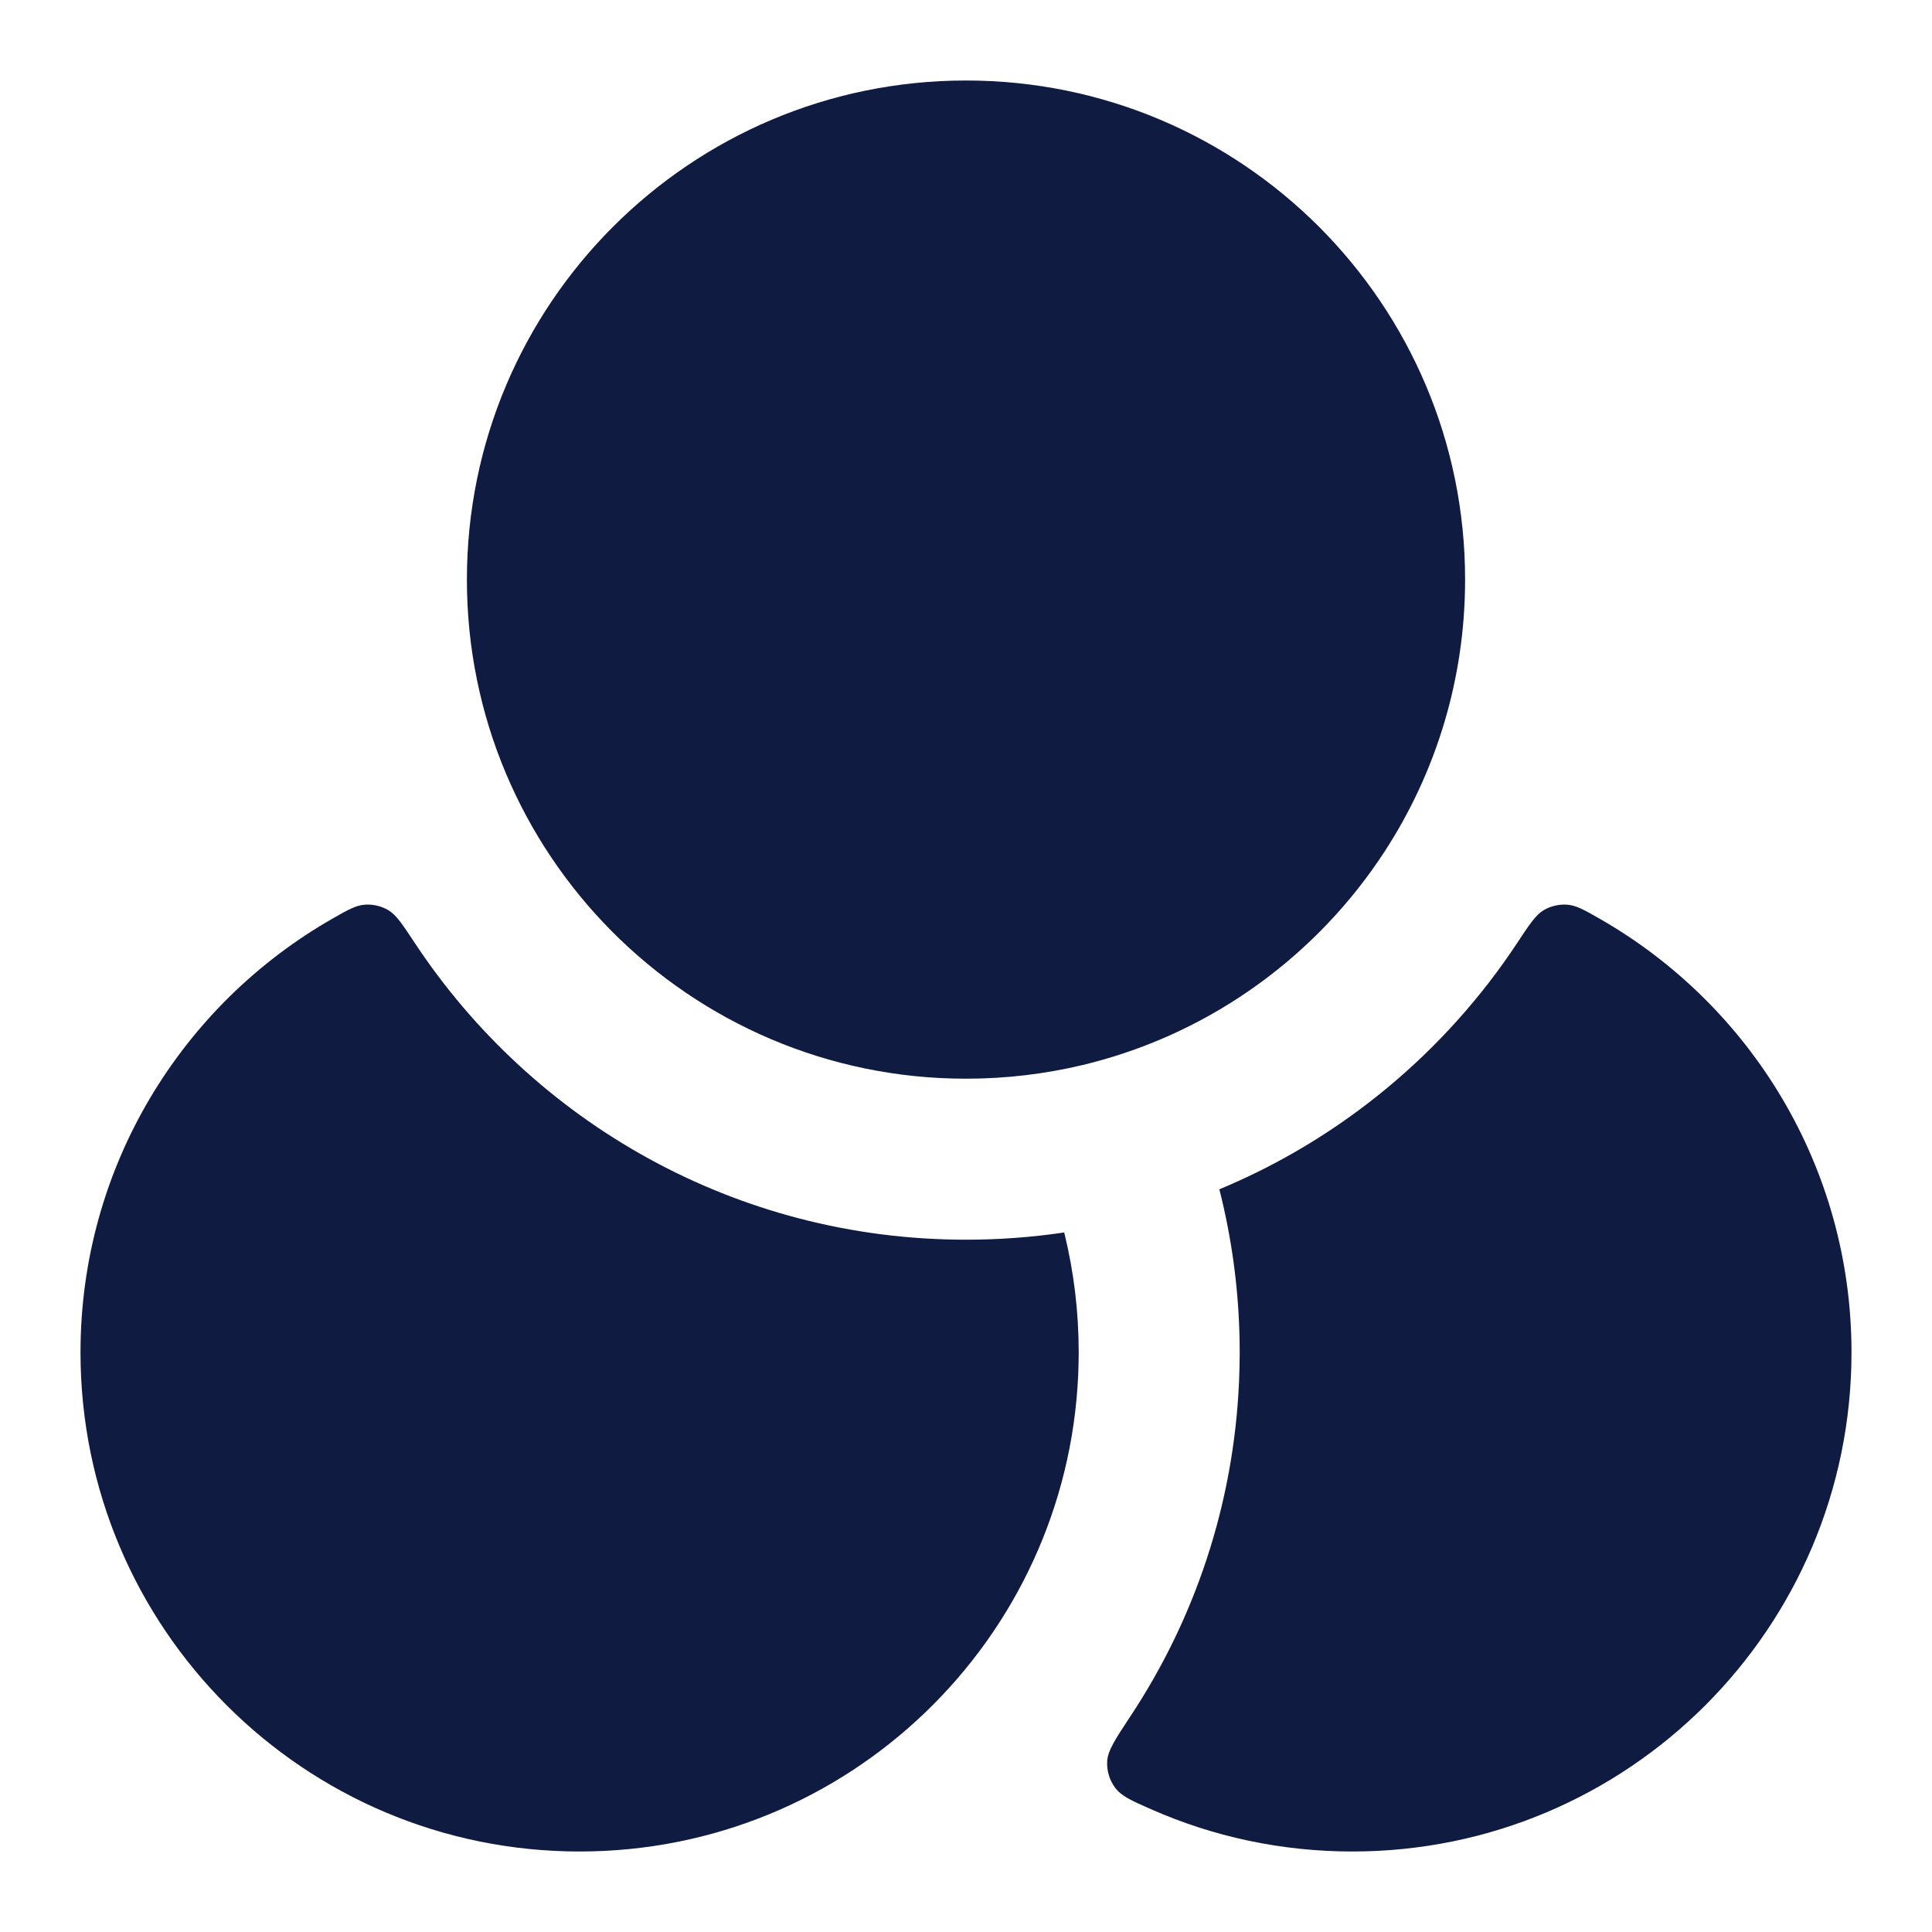 <svg width="36" height="36" viewBox="0 0 36 36" fill="none" xmlns="http://www.w3.org/2000/svg">
<path d="M20.174 19.845C19.478 20.011 18.75 20.1 18 20.1C15.421 20.1 13.085 19.049 11.399 17.352C9.731 15.671 8.7 13.356 8.7 10.8C8.7 5.664 12.864 1.5 18 1.5C23.136 1.5 27.3 5.664 27.3 10.8C27.3 12.668 26.749 14.408 25.801 15.866C24.55 17.788 22.607 19.22 20.326 19.807C20.276 19.82 20.225 19.832 20.174 19.845Z" fill="#101B42"/>
<path d="M22.721 22.161C24.997 21.215 26.927 19.604 28.27 17.572C28.5 17.223 28.616 17.048 28.764 16.96C28.892 16.884 29.049 16.847 29.197 16.857C29.369 16.869 29.516 16.952 29.809 17.12C32.612 18.723 34.5 21.742 34.5 25.2C34.5 30.336 30.336 34.5 25.2 34.5C23.868 34.5 22.603 34.221 21.459 33.717C21.082 33.552 20.894 33.469 20.775 33.307C20.673 33.169 20.62 32.988 20.631 32.816C20.643 32.617 20.785 32.403 21.067 31.975C22.256 30.178 22.985 28.049 23.087 25.758C23.095 25.585 23.099 25.41 23.1 25.235V25.2C23.1 24.283 22.999 23.389 22.808 22.528C22.781 22.405 22.752 22.283 22.721 22.161Z" fill="#101B42"/>
<path d="M6.191 17.12C6.484 16.952 6.631 16.869 6.803 16.857C6.951 16.847 7.108 16.884 7.236 16.96C7.384 17.048 7.499 17.223 7.73 17.572C9.931 20.903 13.709 23.1 18 23.1C18.622 23.1 19.233 23.054 19.83 22.965L19.839 23.003C20.01 23.707 20.1 24.442 20.1 25.2V25.232C20.099 25.358 20.096 25.484 20.091 25.609C19.877 30.556 15.799 34.5 10.8 34.5C5.664 34.5 1.5 30.336 1.5 25.2C1.5 21.742 3.388 18.723 6.191 17.12Z" fill="#101B42"/>
</svg>
